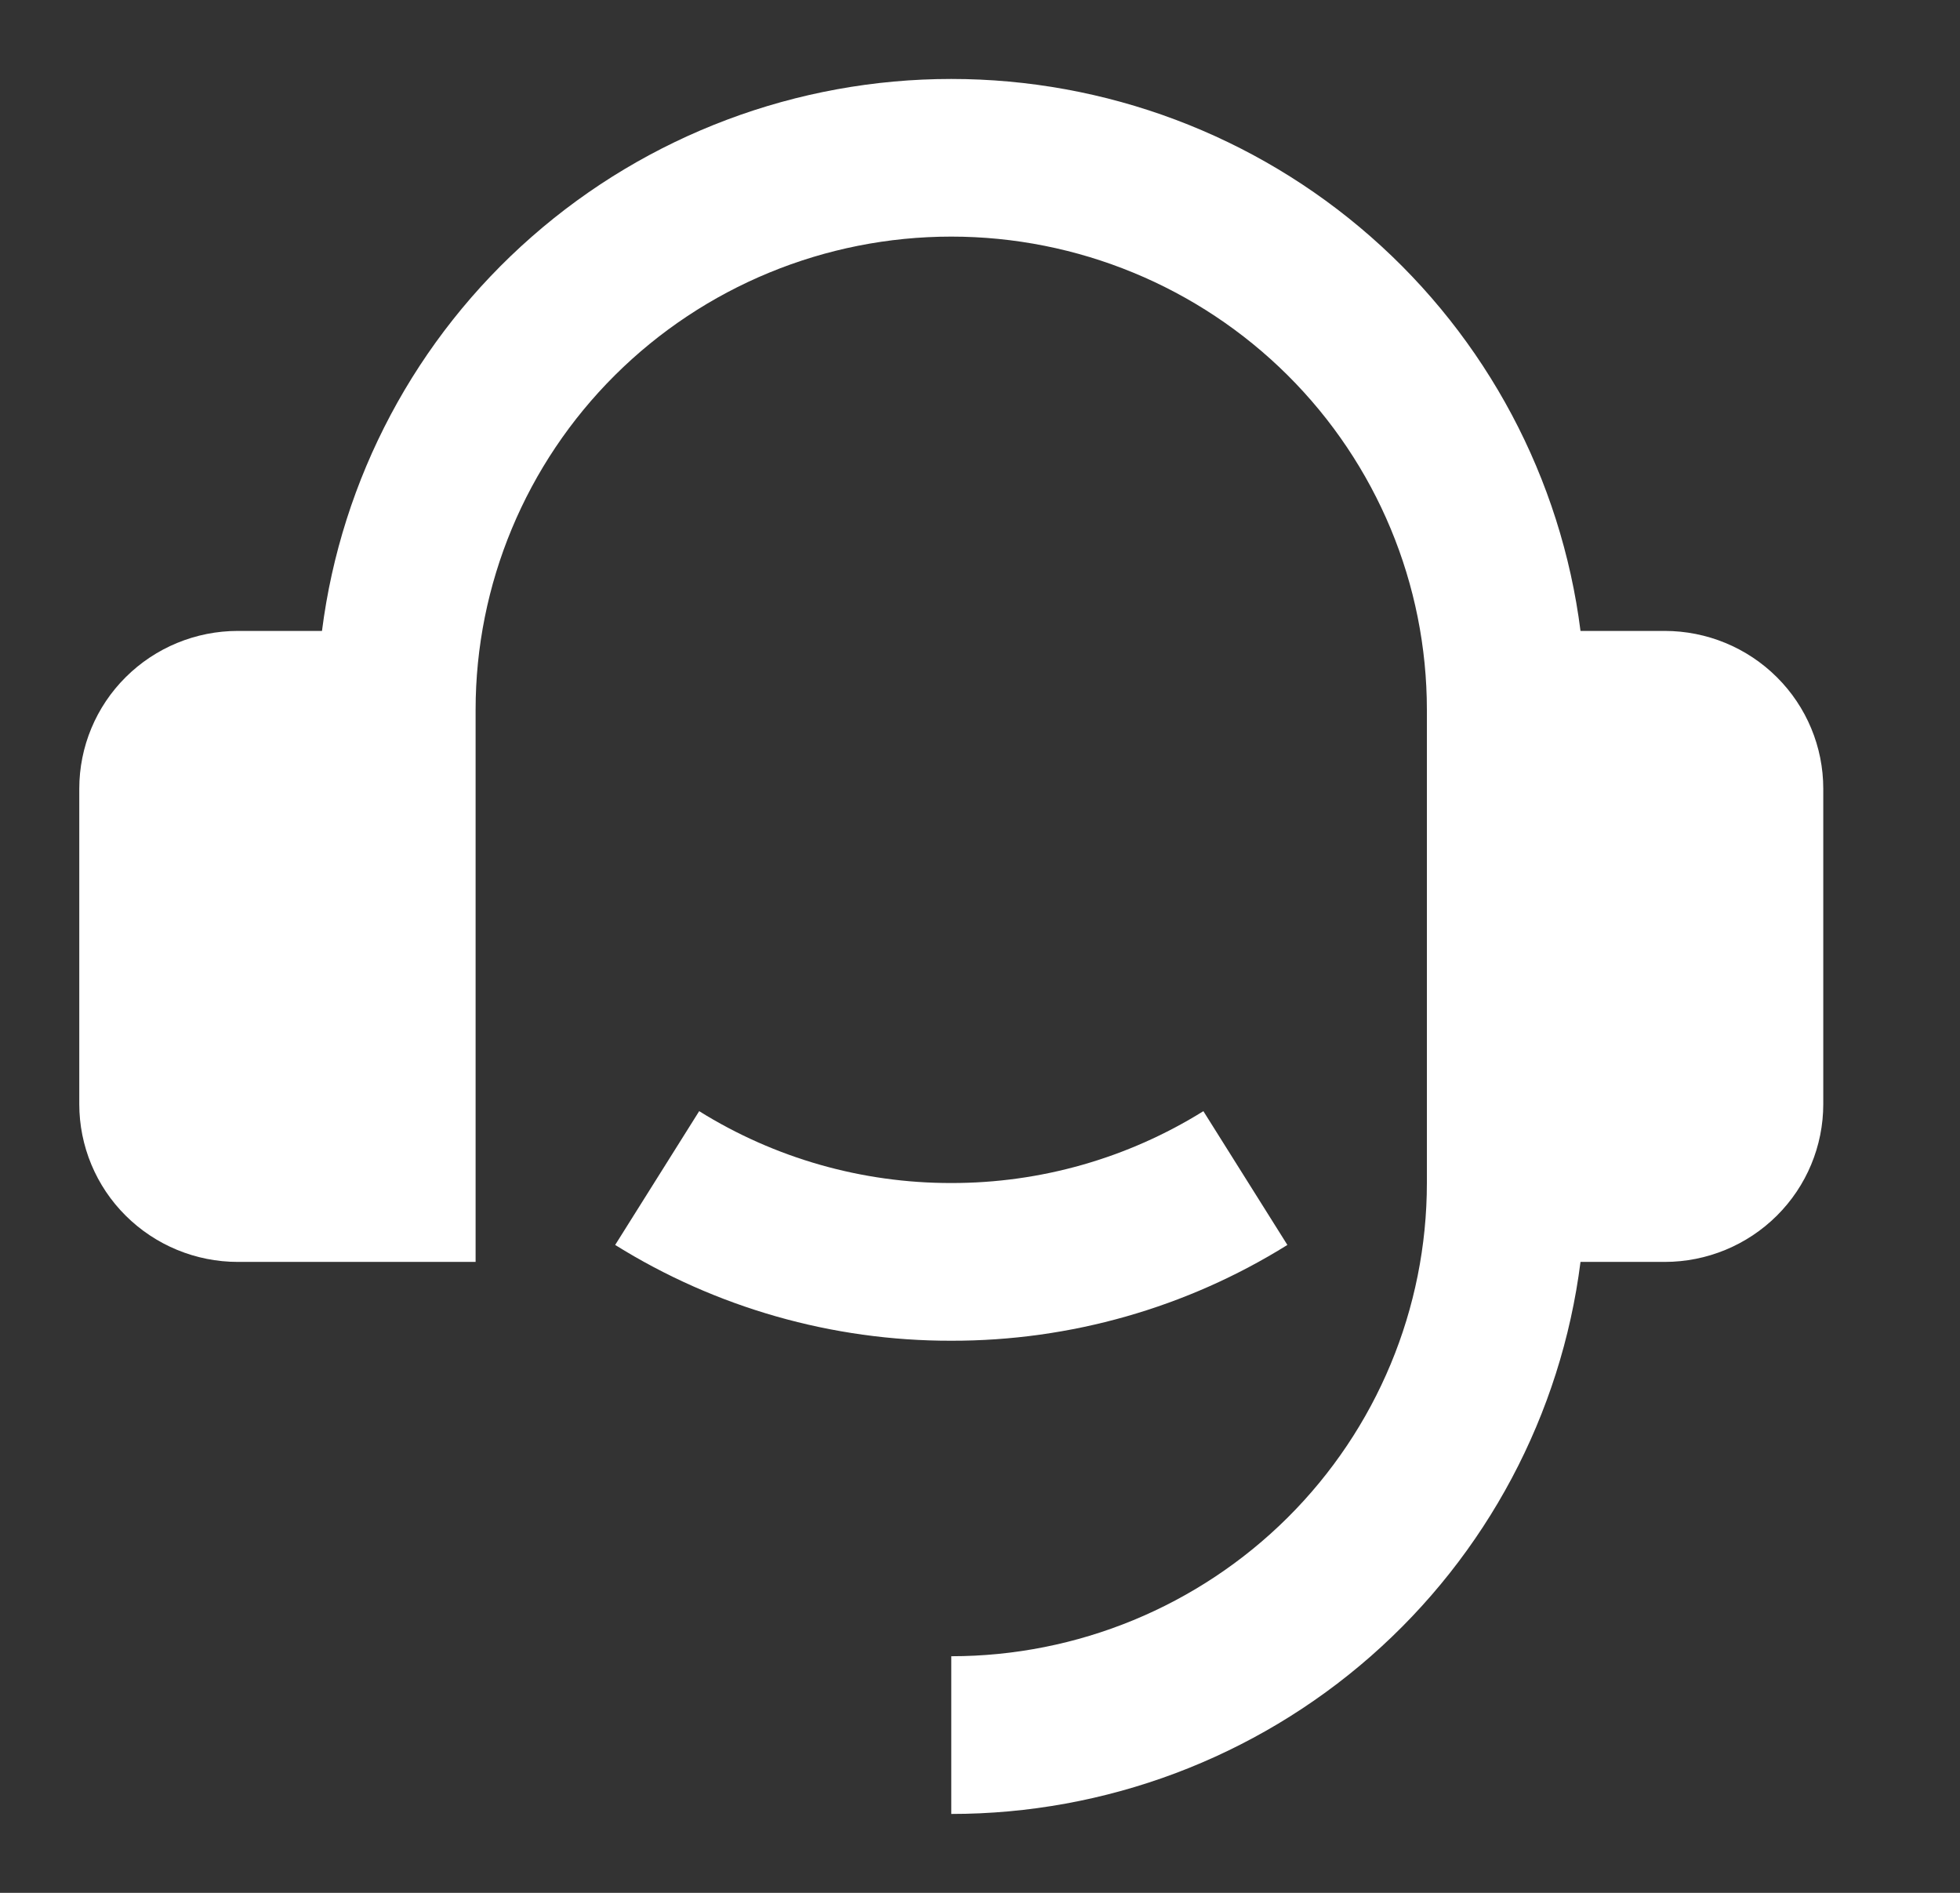 <svg xmlns="http://www.w3.org/2000/svg" width="29" height="28" viewBox="0 0 29 28" fill="none">
<rect x="0" y="0" width="29" height="28" fill="#333333" stroke="none"/>
<g clip-path="url(#clip0_73_822)">
<path d="M24.631 9.333C25.253 9.333 25.85 9.579 26.29 10.017C26.73 10.454 26.977 11.048 26.977 11.667V16.333C26.977 16.952 26.73 17.546 26.29 17.983C25.85 18.421 25.253 18.667 24.631 18.667H23.385C23.099 20.922 21.996 22.996 20.282 24.5C18.567 26.004 16.36 26.833 14.075 26.833V24.5C15.941 24.5 17.731 23.762 19.051 22.45C20.371 21.137 21.112 19.357 21.112 17.5V10.5C21.112 8.643 20.371 6.863 19.051 5.55C17.731 4.238 15.941 3.5 14.075 3.5C12.208 3.5 10.418 4.238 9.099 5.55C7.779 6.863 7.037 8.643 7.037 10.5V18.667H3.519C2.897 18.667 2.3 18.421 1.86 17.983C1.42 17.546 1.173 16.952 1.173 16.333V11.667C1.173 11.048 1.42 10.454 1.86 10.017C2.3 9.579 2.897 9.333 3.519 9.333H4.764C5.051 7.078 6.154 5.004 7.869 3.501C9.583 1.997 11.79 1.168 14.075 1.168C16.36 1.168 18.567 1.997 20.281 3.501C21.995 5.004 23.099 7.078 23.385 9.333H24.631ZM9.102 18.416L10.345 16.437C11.463 17.134 12.756 17.502 14.075 17.5C15.394 17.502 16.687 17.134 17.805 16.437L19.048 18.416C17.558 19.345 15.834 19.836 14.075 19.833C12.316 19.836 10.592 19.345 9.102 18.416Z" fill="white"/>
</g>
<defs>
<clipPath id="clip0_73_822">
<rect width="28.15" height="28" fill="white"/>
</clipPath>
</defs>
</svg>